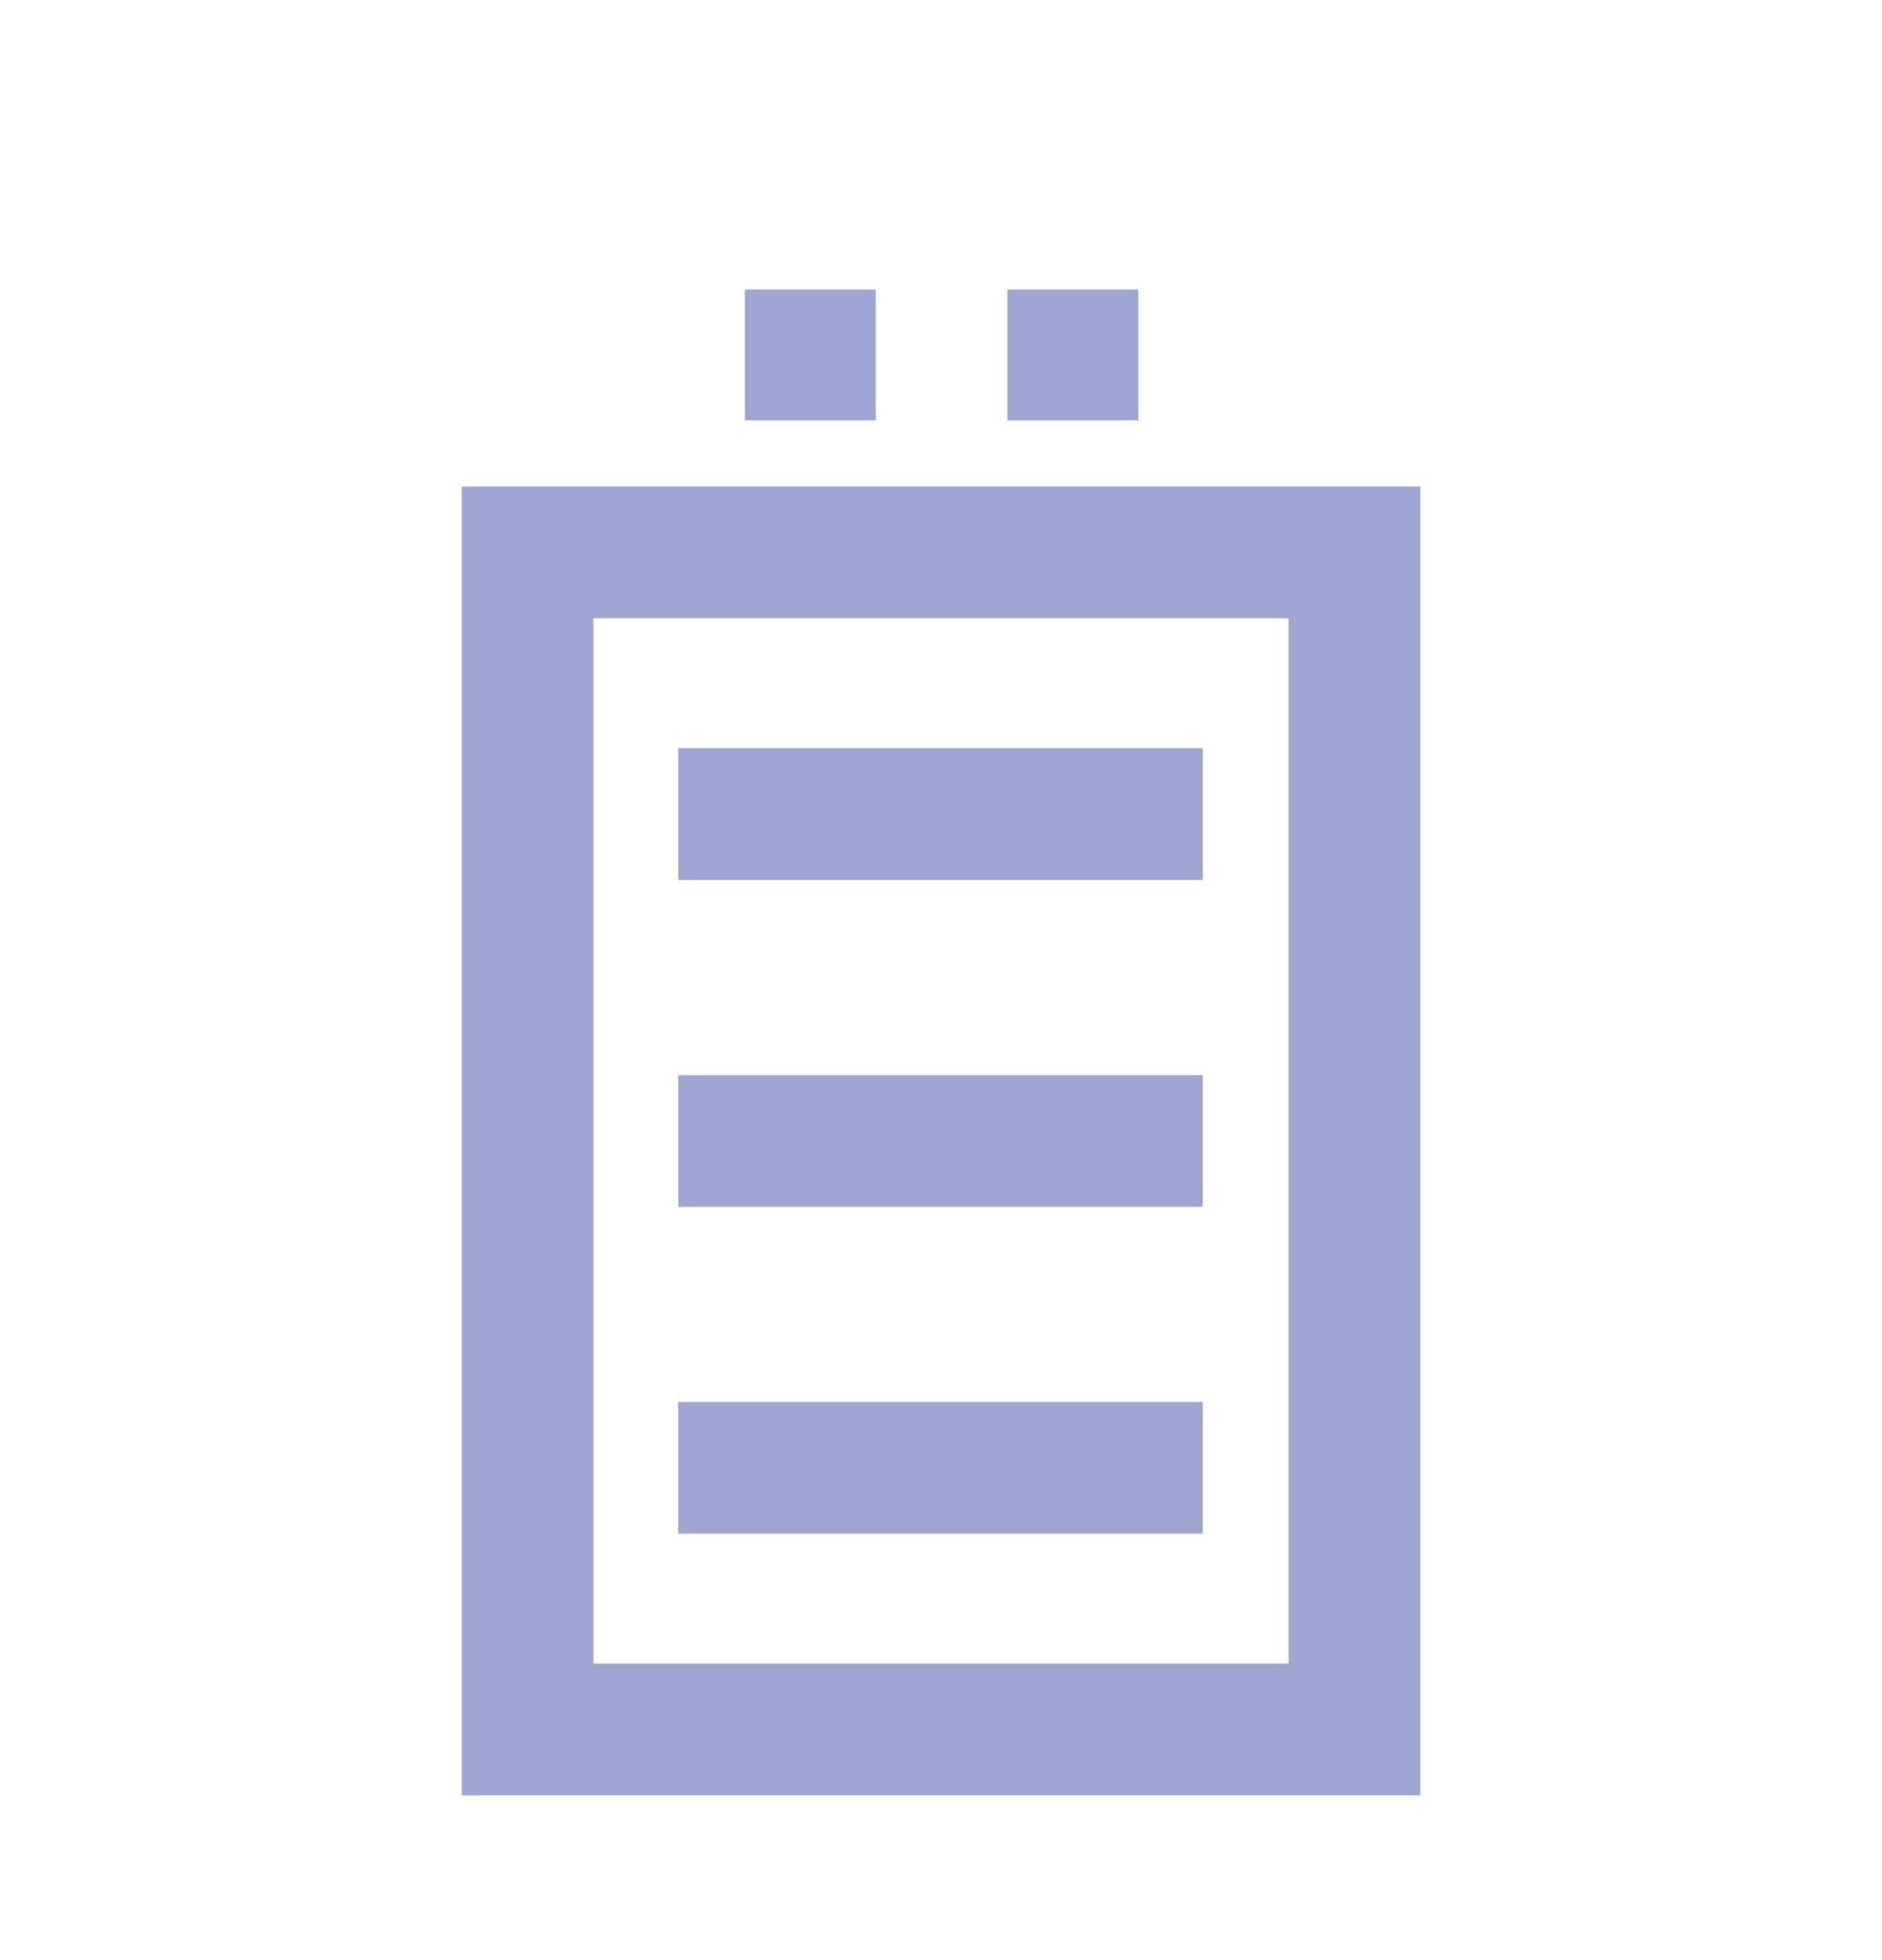 <svg width="24" height="25" viewBox="0 0 24 25" fill="none" xmlns="http://www.w3.org/2000/svg">
	<path d="M14.517 3.692H12.848V5.361H14.517V3.692Z" fill="#9CA6D1"/>
	<path d="M11.168 3.692H9.499V5.361H11.168V3.692Z" fill="#9CA6D1"/>
	<path d="M18.112 22.898H5.888V6.206H18.112V22.899V22.898ZM7.568 21.218H16.432V7.886H7.568V21.219V21.218Z" fill="#9CA6D1"/>
	<path d="M15.338 13.713H8.648V15.393H15.338V13.713Z" fill="#9CA6D1"/>
	<path d="M15.338 17.881H8.648V19.561H15.338V17.881Z" fill="#9CA6D1"/>
	<path d="M15.338 9.544H8.648V11.224H15.338V9.544Z" fill="#9CA6D1"/>
</svg>
